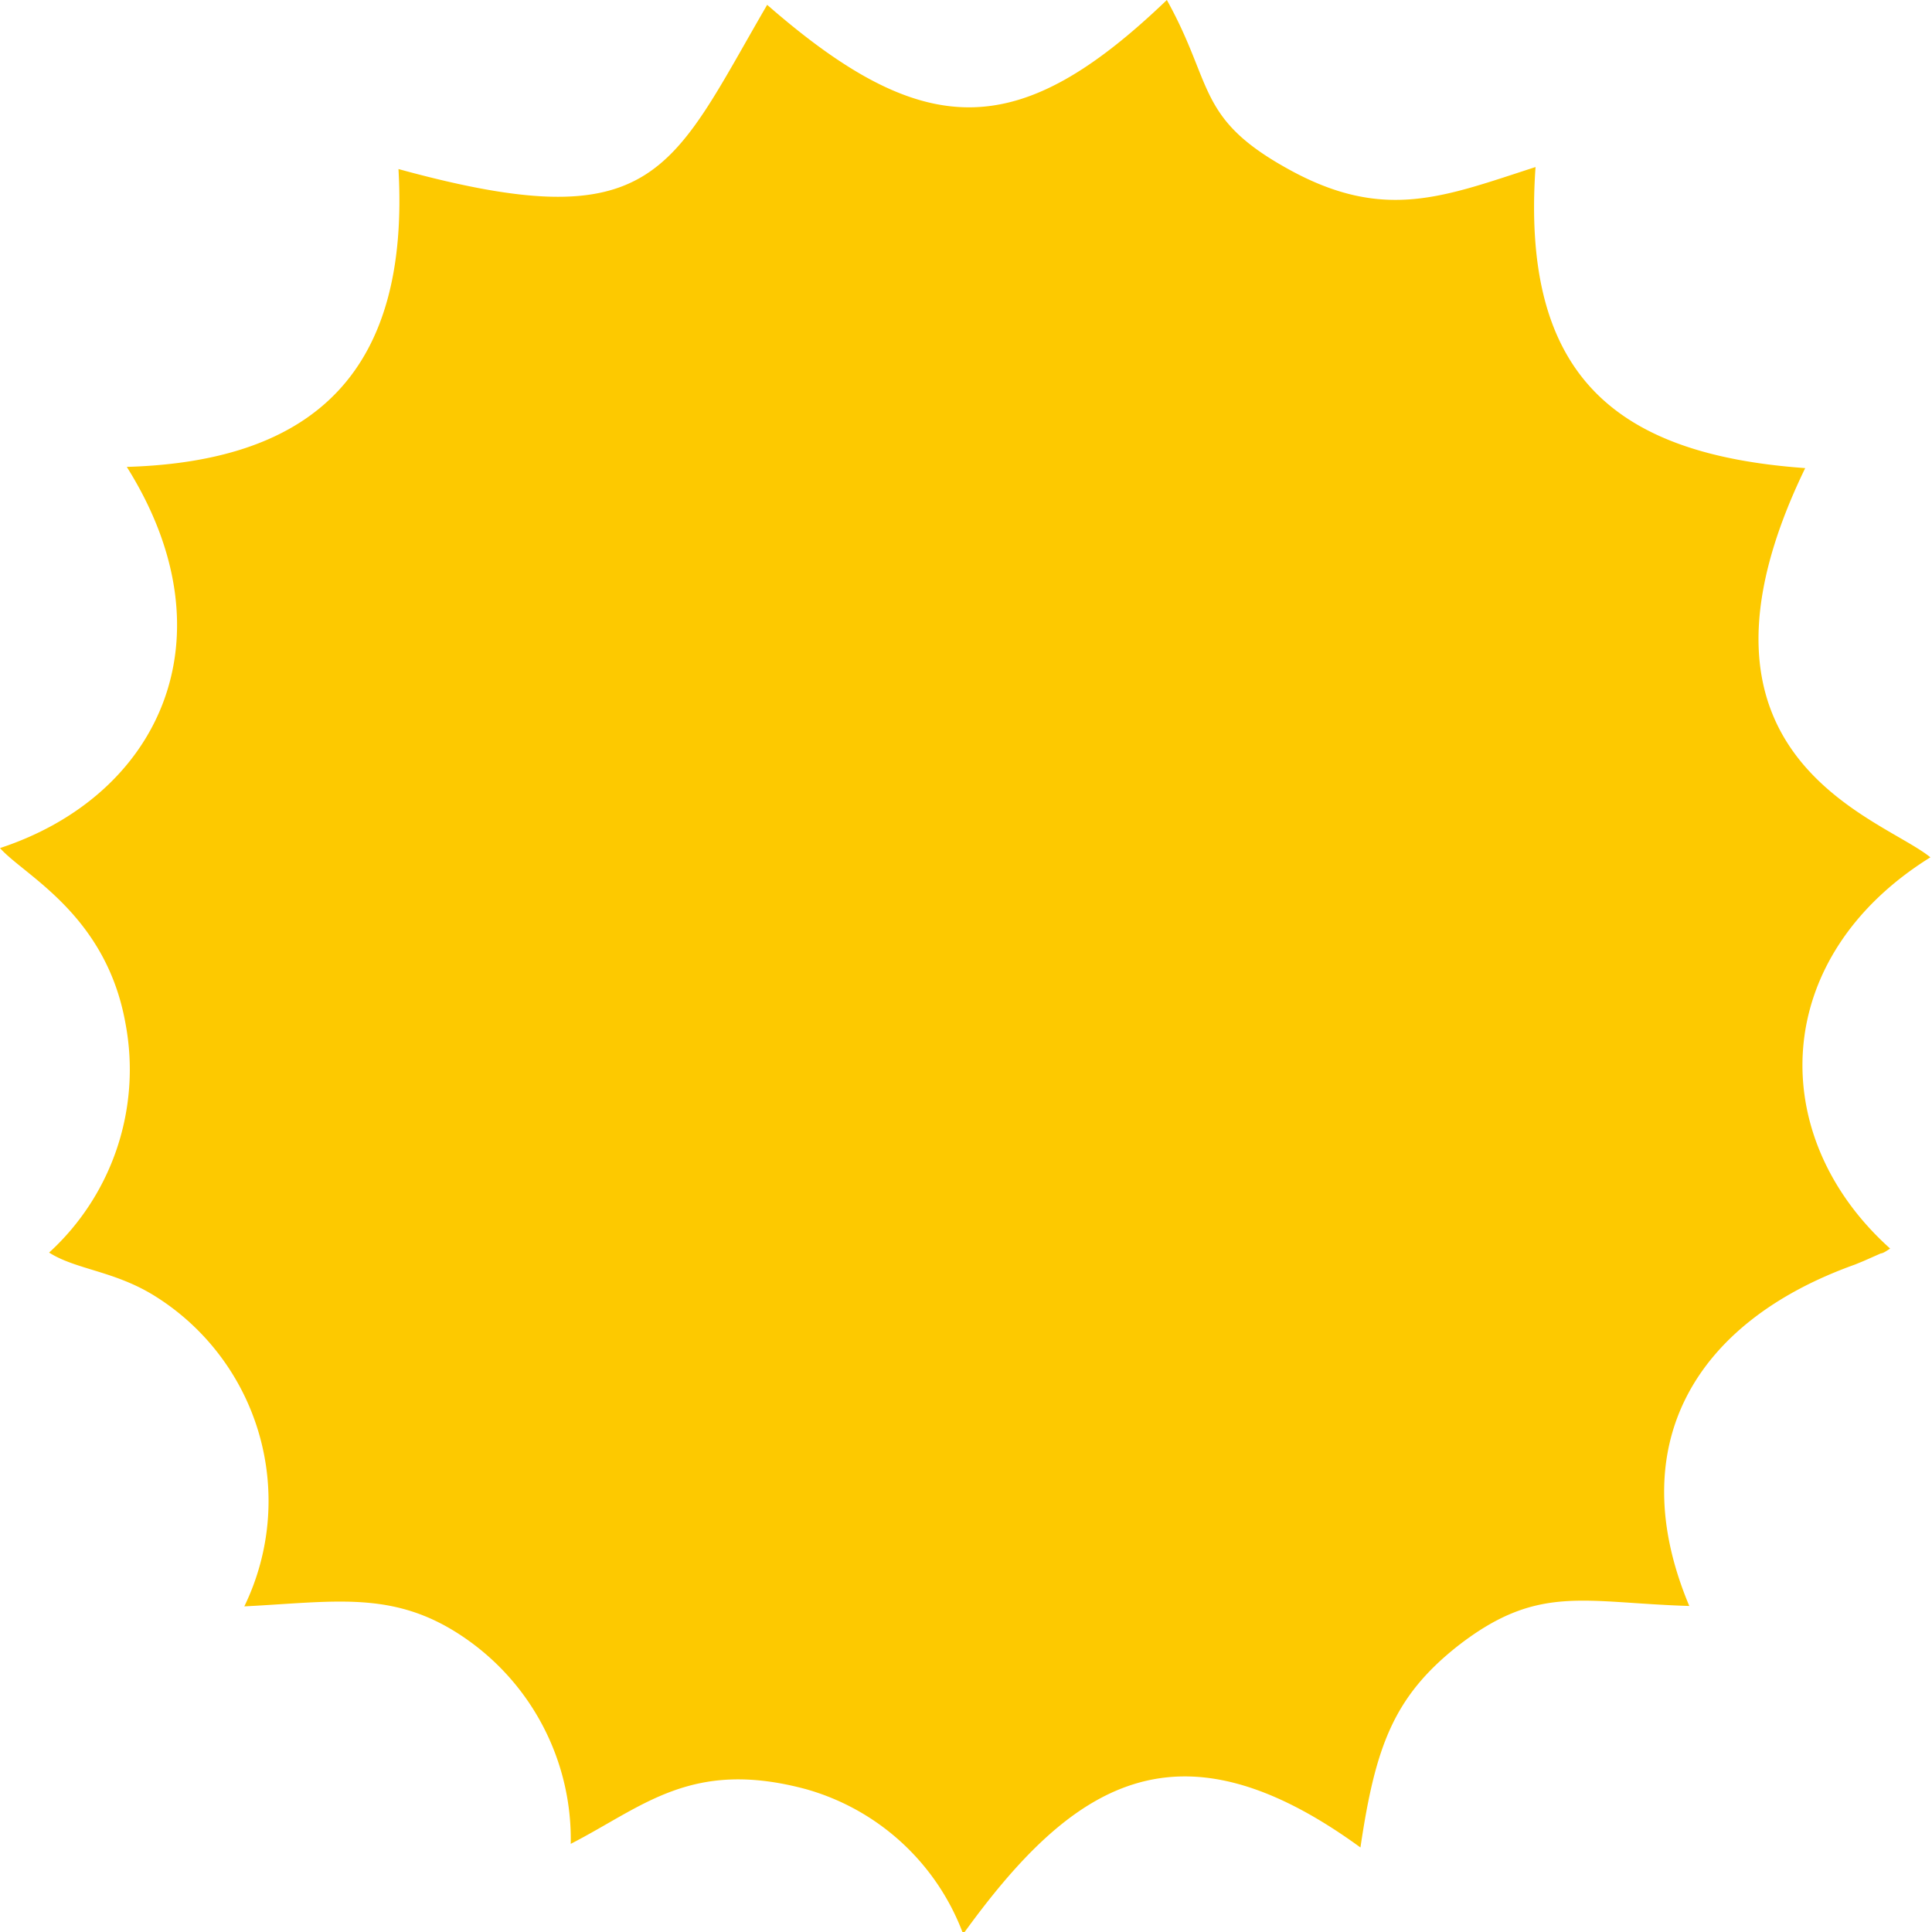 <svg id="Layer_1" data-name="Layer 1" xmlns="http://www.w3.org/2000/svg" viewBox="0 0 48 48"><defs><style>.cls-1{fill:#fdc900;}</style></defs><path class="cls-1" d="M58.07,32c-2.41,4.14-2.75,5.84-9.16,4.08.28,4.94-2,7.26-6.75,7.4,2.67,4.25.8,8.17-3.15,9.47.6.68,2.64,1.65,3.12,4.37A6.16,6.16,0,0,1,40.23,63c.66.42,1.59.45,2.58,1.05a6,6,0,0,1,2.27,7.74c2.36-.12,3.83-.43,5.64.9a6.07,6.07,0,0,1,2.47,5c1.81-.93,3-2.12,5.84-1.36a5.86,5.86,0,0,1,3.91,3.6c2.7-3.74,5.31-5.47,9.87-2.15.37-2.5.82-3.74,2.41-5,2-1.56,3.12-1.08,5.76-1-1.68-4,.14-7.06,4.11-8.48l.22-.09.43-.19c.05,0,.14-.06.23-.12-3.1-2.78-3-7.23,1-9.72-1.22-1-6.6-2.47-3.11-9.67-4.74-.34-7.06-2.32-6.7-7.48-2.26.73-3.74,1.36-6.09.08S69.18,34,68,31.88C64.33,35.4,62,35.43,58.07,32Z" transform="translate(-39.01 -31.88)"/></svg>